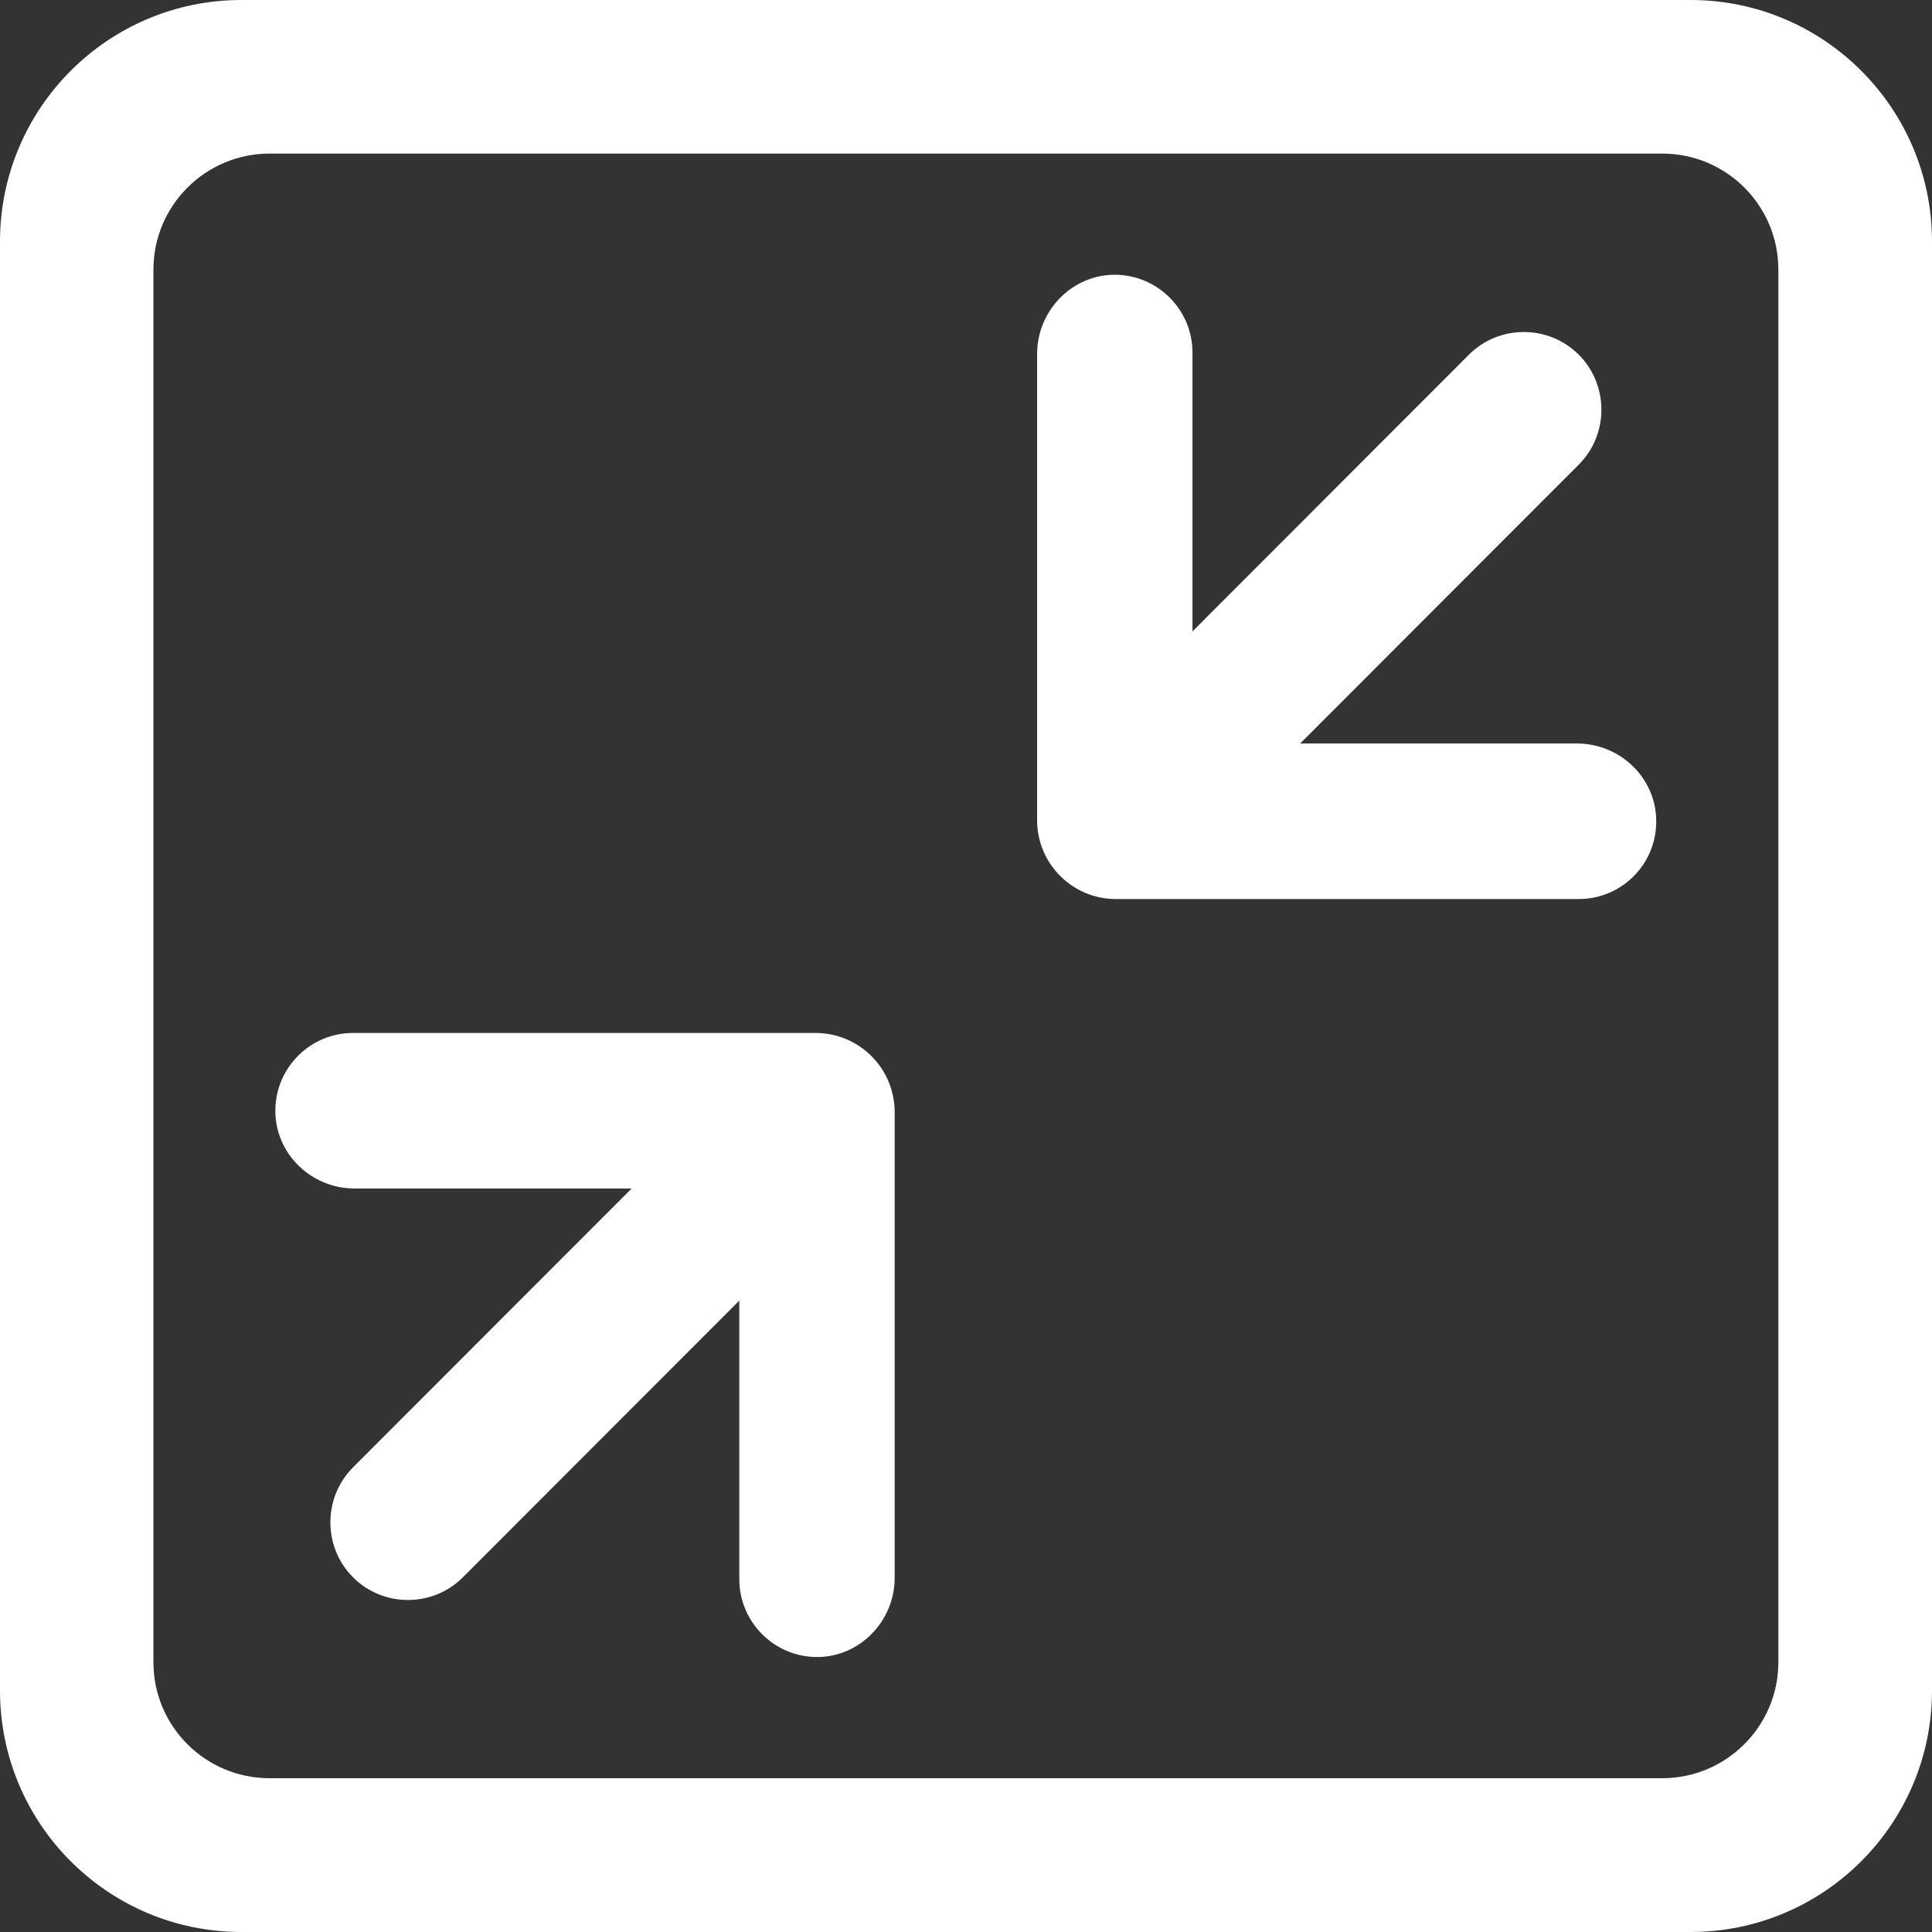 <?xml version="1.0" encoding="UTF-8" standalone="no"?>
<svg
   xmlns:dc="http://purl.org/dc/elements/1.1/"
   xmlns:cc="http://creativecommons.org/ns#"
   xmlns:rdf="http://www.w3.org/1999/02/22-rdf-syntax-ns#"
   xmlns:svg="http://www.w3.org/2000/svg"
   xmlns="http://www.w3.org/2000/svg"
   xmlns:sodipodi="http://sodipodi.sourceforge.net/DTD/sodipodi-0.dtd"
   xmlns:inkscape="http://www.inkscape.org/namespaces/inkscape"
   t="1620448294248"
   class="icon"
   viewBox="0 0 1024 1024"
   version="1.1"
   p-id="1203"
   width="200"
   height="200"
   id="svg879"
   sodipodi:docname="quit_fullscreen.svg"
   inkscape:version="0.92.4 (5da689c313, 2019-01-14)">
  <rect x="0" y="0" width="1024" height="1024" fill="#333333" stroke="none"/>
  <sodipodi:namedview
     pagecolor="#ffffff"
     bordercolor="#666666"
     borderopacity="1"
     objecttolerance="10"
     gridtolerance="10"
     guidetolerance="10"
     inkscape:pageopacity="0"
     inkscape:pageshadow="2"
     inkscape:window-width="1280"
     inkscape:window-height="683"
     id="namedview881"
     showgrid="false"
     inkscape:zoom="2.44"
     inkscape:cx="100"
     inkscape:cy="100"
     inkscape:window-x="0"
     inkscape:window-y="0"
     inkscape:window-maximized="1"
     inkscape:current-layer="svg879" />
  <defs
     id="defs869">
    <style
       type="text/css"
       id="style867" />
  </defs>
  <path
     d="M 836.768,246.268 636.154,447.084 c -16.013,16.029 -42.204,16.029 -58.217,0 -16.013,-16.029 -16.013,-42.247 0,-58.275 L 778.551,187.993 c 16.013,-16.029 42.204,-16.029 58.217,0 16.013,16.029 16.013,42.247 0,58.276 z"
     p-id="1204"
     id="path871"
     inkscape:connector-curvature="0"
     style="fill:#ffffff;stroke-width:1.144" />
  <path
     d="M 836.768,476.508 H 591.433 c -23.104,0 -41.747,-18.776 -41.747,-41.789 V 187.649 c 0,-23.241 18.872,-42.476 41.976,-42.018 22.303,0.458 40.374,18.776 40.374,41.216 v 190.397 c 0,9.274 7.549,16.83 16.813,16.83 h 187.003 c 23.218,0 42.433,18.776 41.976,42.018 -0.343,22.44 -18.643,40.415 -41.061,40.415 z M 187.118,777.732 387.731,576.916 c 16.013,-16.029 42.204,-16.029 58.217,0 16.013,16.029 16.013,42.247 0,58.275 L 245.335,836.007 c -16.013,16.029 -42.204,16.029 -58.217,0 -16.013,-16.029 -16.013,-42.247 0,-58.276 z"
     p-id="1205"
     id="path873"
     inkscape:connector-curvature="0"
     style="fill:#ffffff;stroke-width:1.144" />
  <path
     d="m 187.118,547.492 h 245.106 c 23.218,0 41.976,18.776 41.976,42.018 v 246.726 c 0,23.241 -18.872,42.476 -41.976,42.018 -22.303,-0.458 -40.374,-18.776 -40.374,-41.216 V 629.925 H 187.918 c -23.218,0 -42.433,-18.776 -41.976,-42.018 0.458,-22.44 18.758,-40.415 41.175,-40.415 z"
     p-id="1206"
     id="path875"
     inkscape:connector-curvature="0"
     style="fill:#ffffff;stroke-width:1.144" />
  <path
     d="m 142.854,81.403 c -33.969,0 -61.534,27.592 -61.534,61.481 v 738.118 c 0,34.004 27.564,61.481 61.534,61.481 h 738.177 c 33.969,0 61.534,-27.592 61.534,-61.481 V 142.884 c 0,-34.004 -27.564,-61.481 -61.534,-61.481 z M 127.986,0 H 896.014 C 966.698,0 1024,57.36 1024,128 v 768 c 0,70.64 -57.302,128 -127.986,128 H 127.986 C 57.302,1024 0,966.755 0,896 V 128 C 0,57.36 57.302,0 127.986,0 Z m 0,0"
     p-id="1207"
     id="path877"
     inkscape:connector-curvature="0"
     style="fill:#ffffff;stroke-width:1.144" />
</svg>

